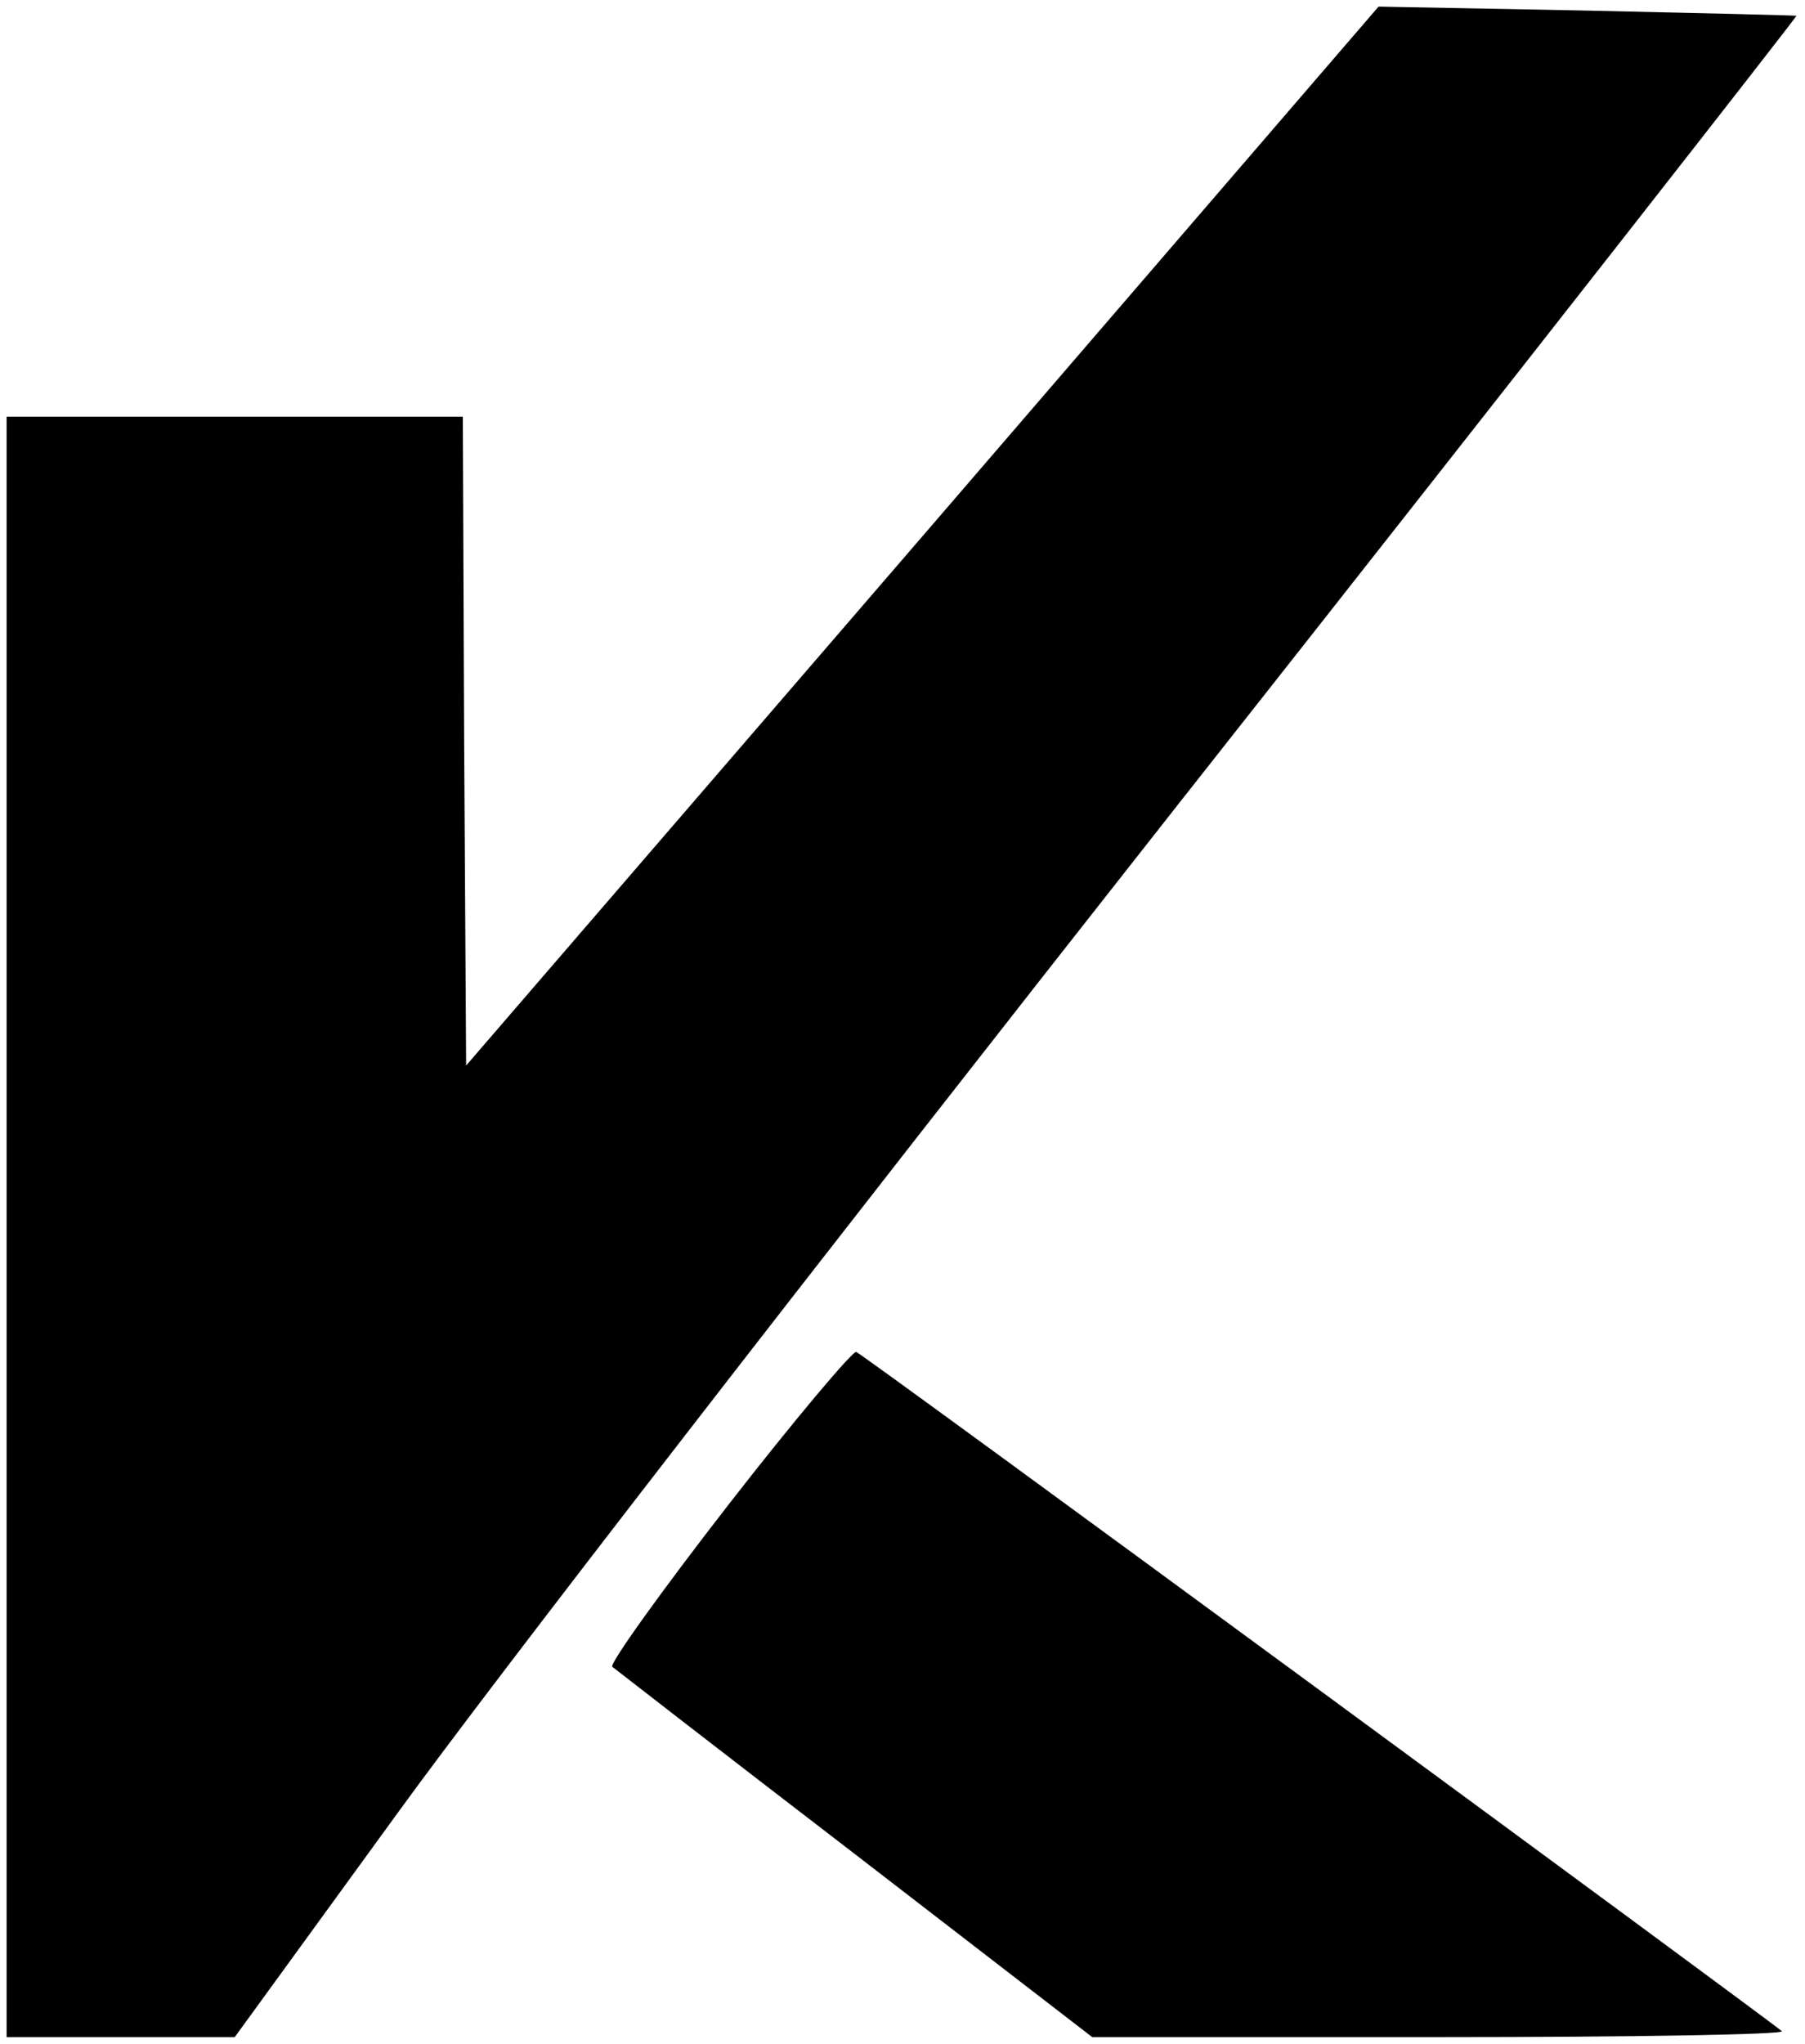 <?xml version="1.0" standalone="no"?>
<!DOCTYPE svg PUBLIC "-//W3C//DTD SVG 20010904//EN"
 "http://www.w3.org/TR/2001/REC-SVG-20010904/DTD/svg10.dtd">
<svg version="1.0" xmlns="http://www.w3.org/2000/svg"
 width="273pt" height="309pt" viewBox="0 0 273 309"
 preserveAspectRatio="xMidYMid meet">

<g transform="translate(0,309) scale(0.1,-0.1)"
fill="#000000" stroke="none">
<path d="M1395 2279 l-690 -800 -3 490 -2 491 -345 0 -345 0 0 -1225 0 -1225
173 0 172 0 245 337 c144 199 630 826 1182 1527 516 654 936 1191 935 1192 -1
1 -144 4 -317 8 l-315 6 -690 -801z"/>
<path d="M1101 814 c-101 -130 -179 -239 -175 -244 5 -4 170 -132 368 -284
l358 -276 526 0 c293 0 522 4 517 9 -22 19 -1390 1024 -1400 1027 -5 2 -93
-102 -194 -232z"/>
</g>
</svg>
